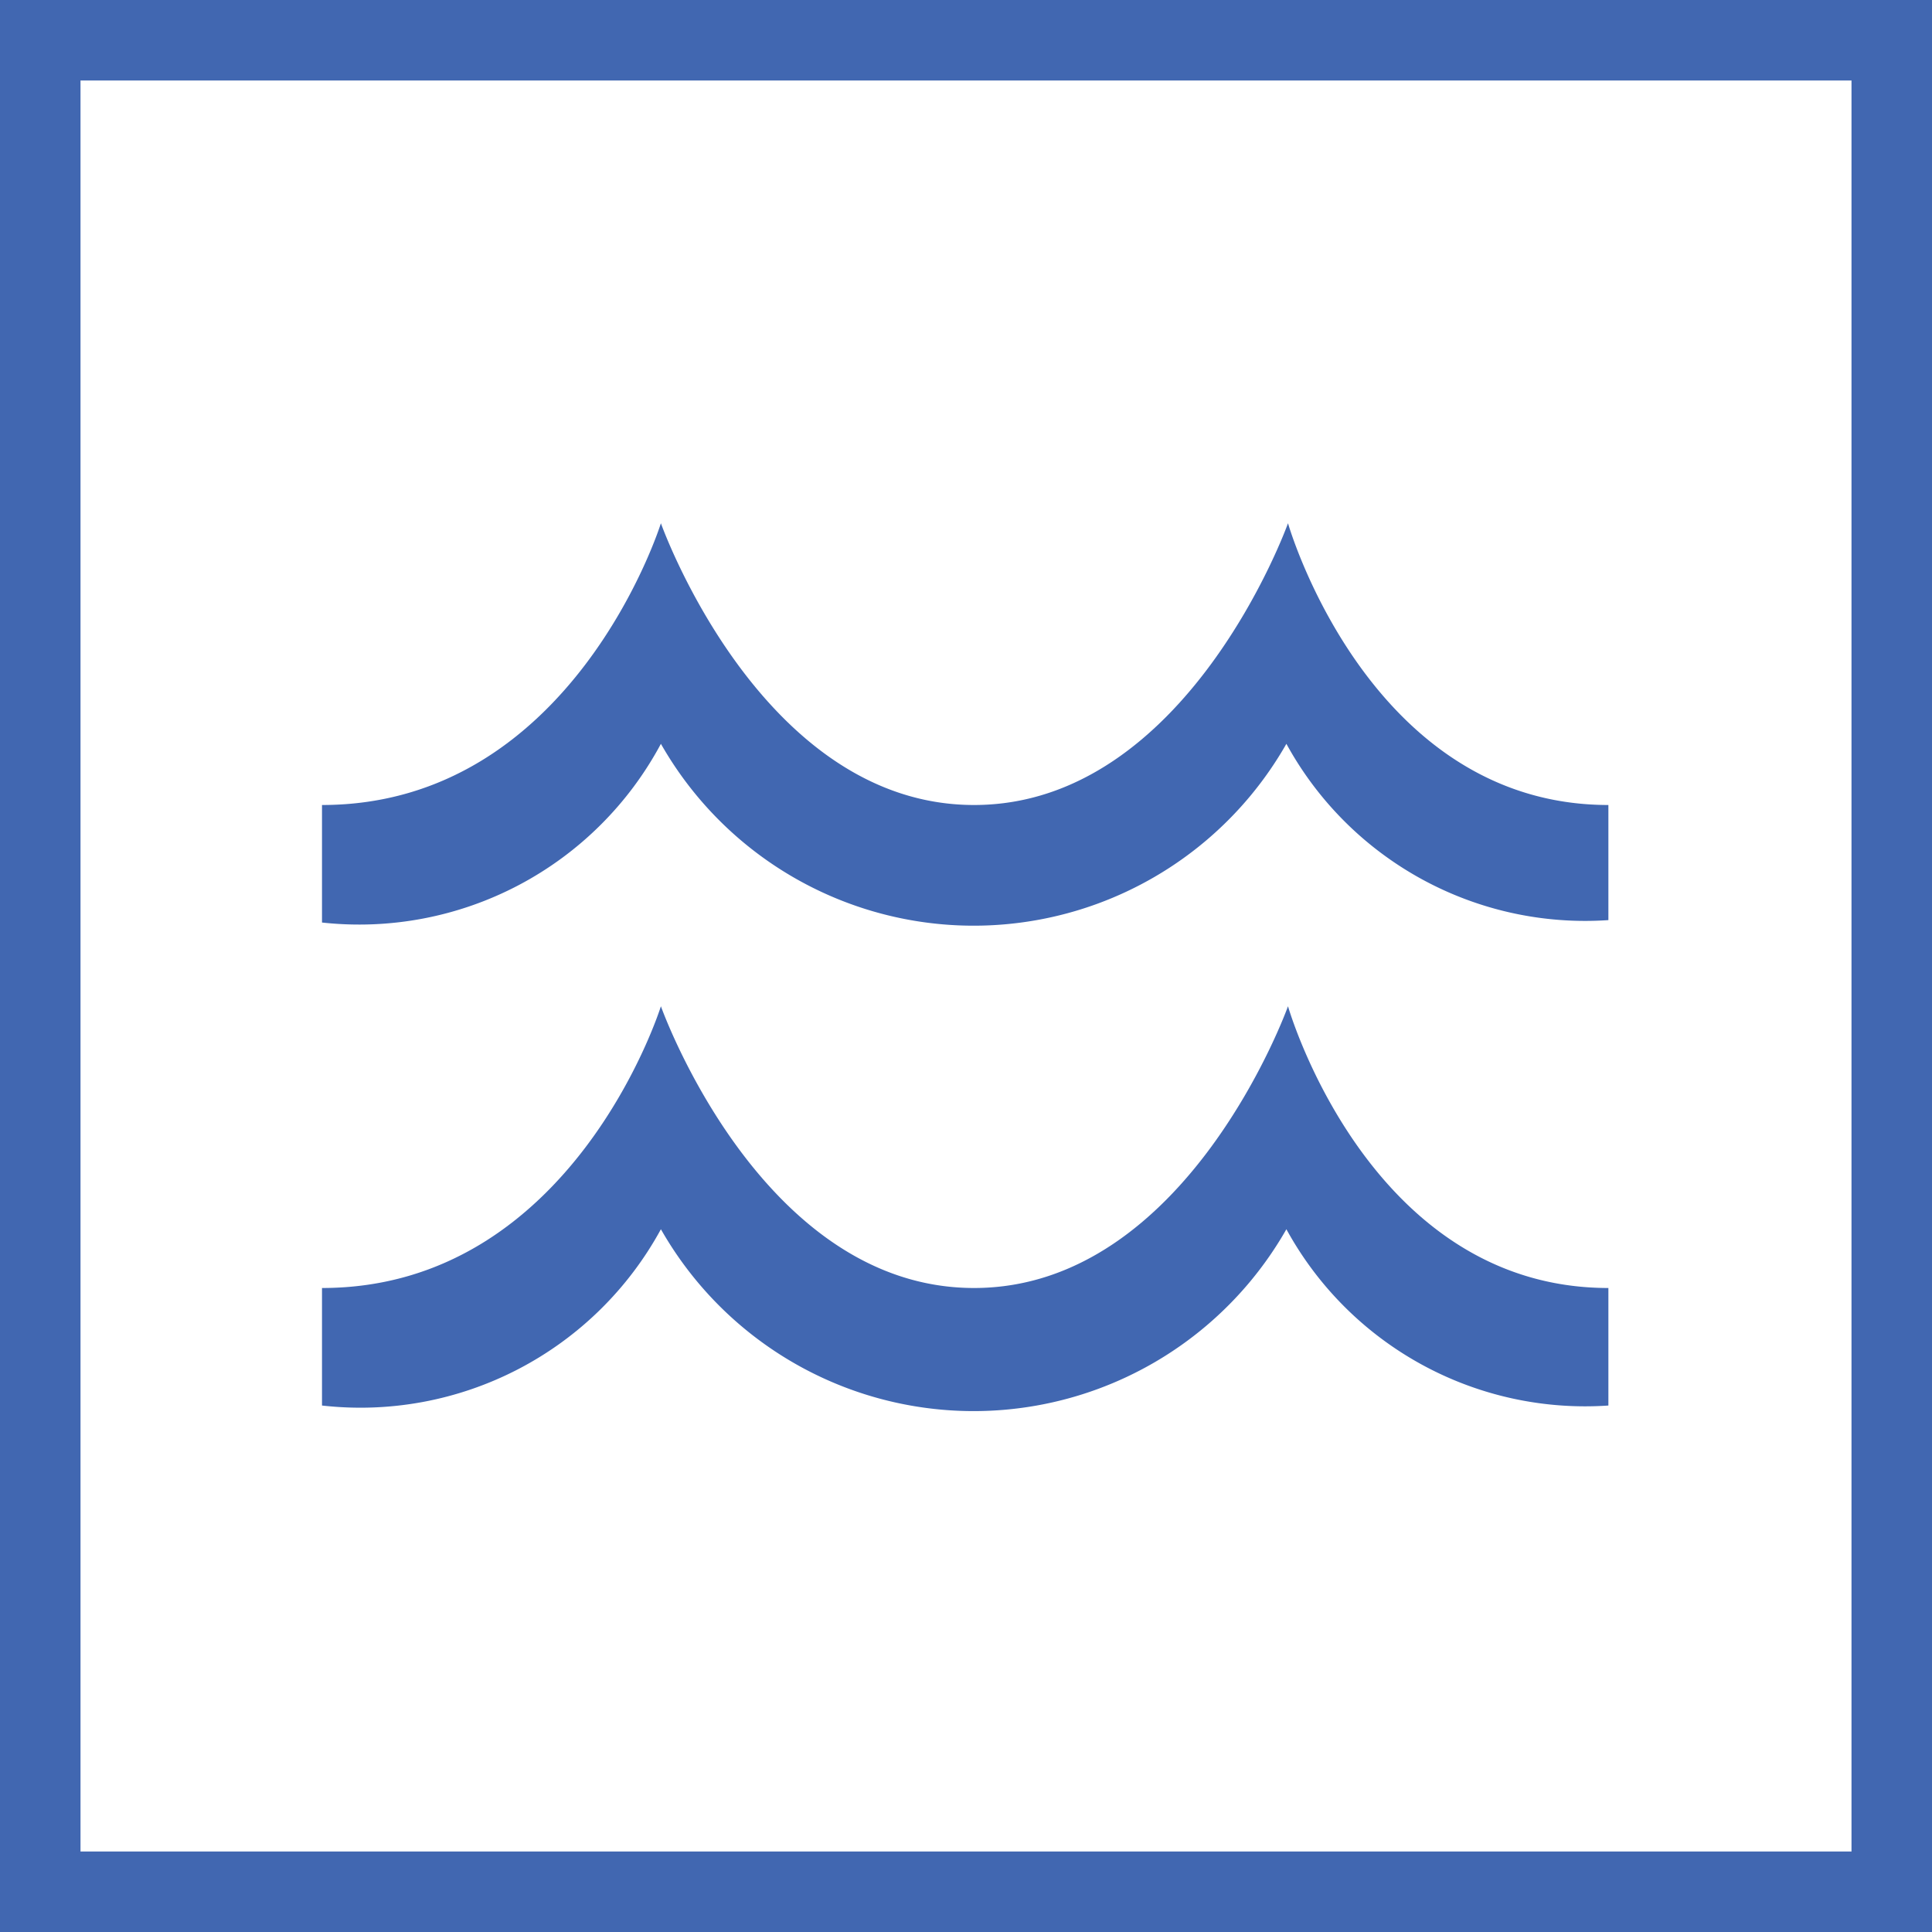 <svg id="Layer_1" data-name="Layer 1" xmlns="http://www.w3.org/2000/svg" viewBox="0 0 24 24"><rect x="0" y="0" width="24" height="24" fill="#333333" stroke="none"/><defs><style>.cls-1{fill:#fff;}.cls-2{fill:#4167b1;}</style></defs><title>hydro_unselected</title><rect class="cls-1" x="0.5" y="0.5" width="23" height="23"/><path class="cls-2" d="M23,1V23H1V1H23m1-1H0V24H24V0h0Z" transform="translate(0 0)"/><path class="cls-2" d="M16,12.5S14.75,16,12.1,16,8.21,12.5,8.21,12.5,7.12,16,4,16v1.46a4.25,4.25,0,0,0,4.21-2.19,4.47,4.47,0,0,0,7.77,0,4.23,4.23,0,0,0,4,2.19V16C17,16,16,12.5,16,12.5Z" transform="translate(0 0)"/><path class="cls-2" d="M16,6.5S14.75,10,12.1,10,8.21,6.5,8.21,6.5,7.12,10,4,10v1.46A4.25,4.25,0,0,0,8.21,9.24a4.47,4.47,0,0,0,7.77,0,4.23,4.23,0,0,0,4,2.19V10C17,10,16,6.5,16,6.5Z" transform="translate(0 0)"/></svg>